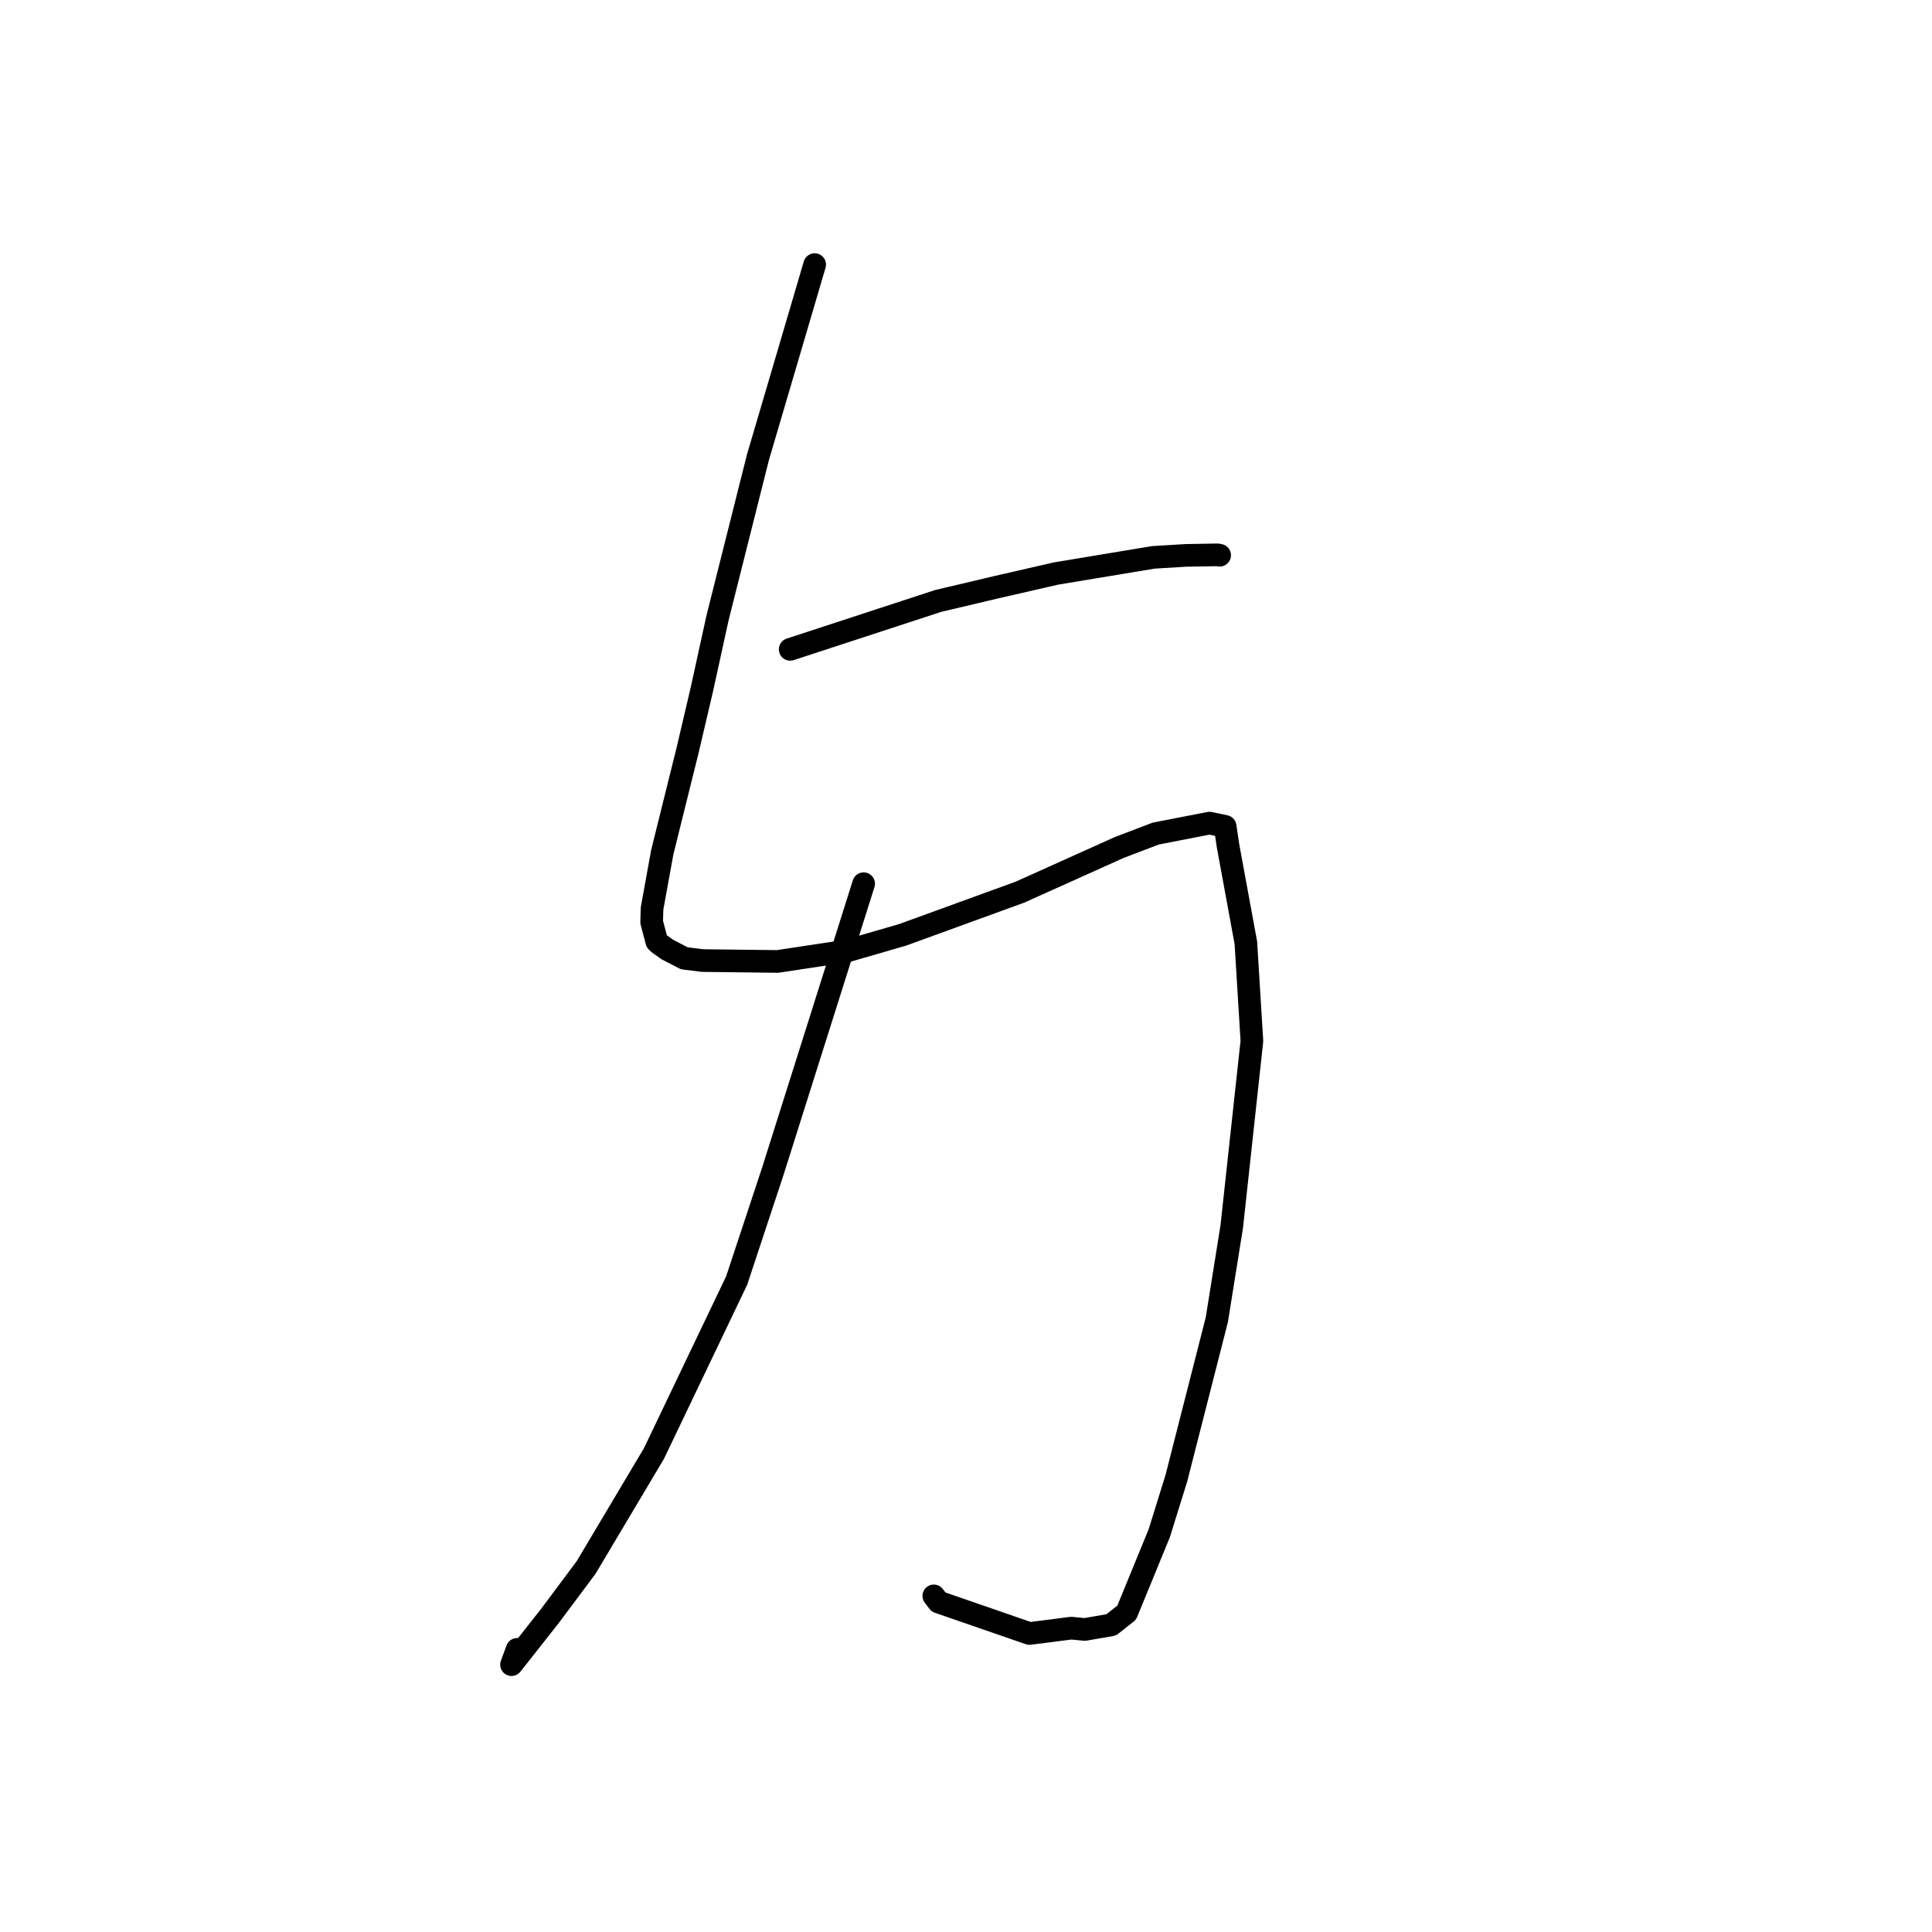 <?xml version="1.0" standalone="no"?>
    <svg width="256" height="256" xmlns="http://www.w3.org/2000/svg" version="1.1">
    <polyline stroke="black" stroke-width="3" stroke-linecap="round" fill="transparent" stroke-linejoin="round" points="107.949 35.061 100.426 60.613 95.077 81.873 92.991 91.393 91.108 99.423 87.752 112.932 86.4 120.378 86.348 122.174 87.025 124.749 87.323 125.035 88.44 125.823 90.664 126.975 93.09 127.28 103.022 127.397 112.23 126.009 119.617 123.867 135.145 118.217 148.305 112.297 153.148 110.452 160.264 109.066 162.341 109.503 162.717 112.054 165.083 124.924 165.883 137.941 163.216 162.506 161.236 174.87 155.876 195.866 153.608 203.161 149.295 213.68 147.244 215.306 143.741 215.912 141.945 215.739 136.407 216.447 124.358 212.279 123.734 211.463 " />
        <polyline stroke="black" stroke-width="3" stroke-linecap="round" fill="transparent" stroke-linejoin="round" points="104.705 86.043 124.303 79.631 132.008 77.81 139.961 75.988 152.827 73.854 157.133 73.592 161.325 73.519 161.528 73.558 161.609 73.574 " />
        <polyline stroke="black" stroke-width="3" stroke-linecap="round" fill="transparent" stroke-linejoin="round" points="114.438 117.095 102.397 155.217 97.609 169.685 86.652 192.6 77.669 207.689 72.836 214.163 67.779 220.577 68.523 218.548 " />
        </svg>
